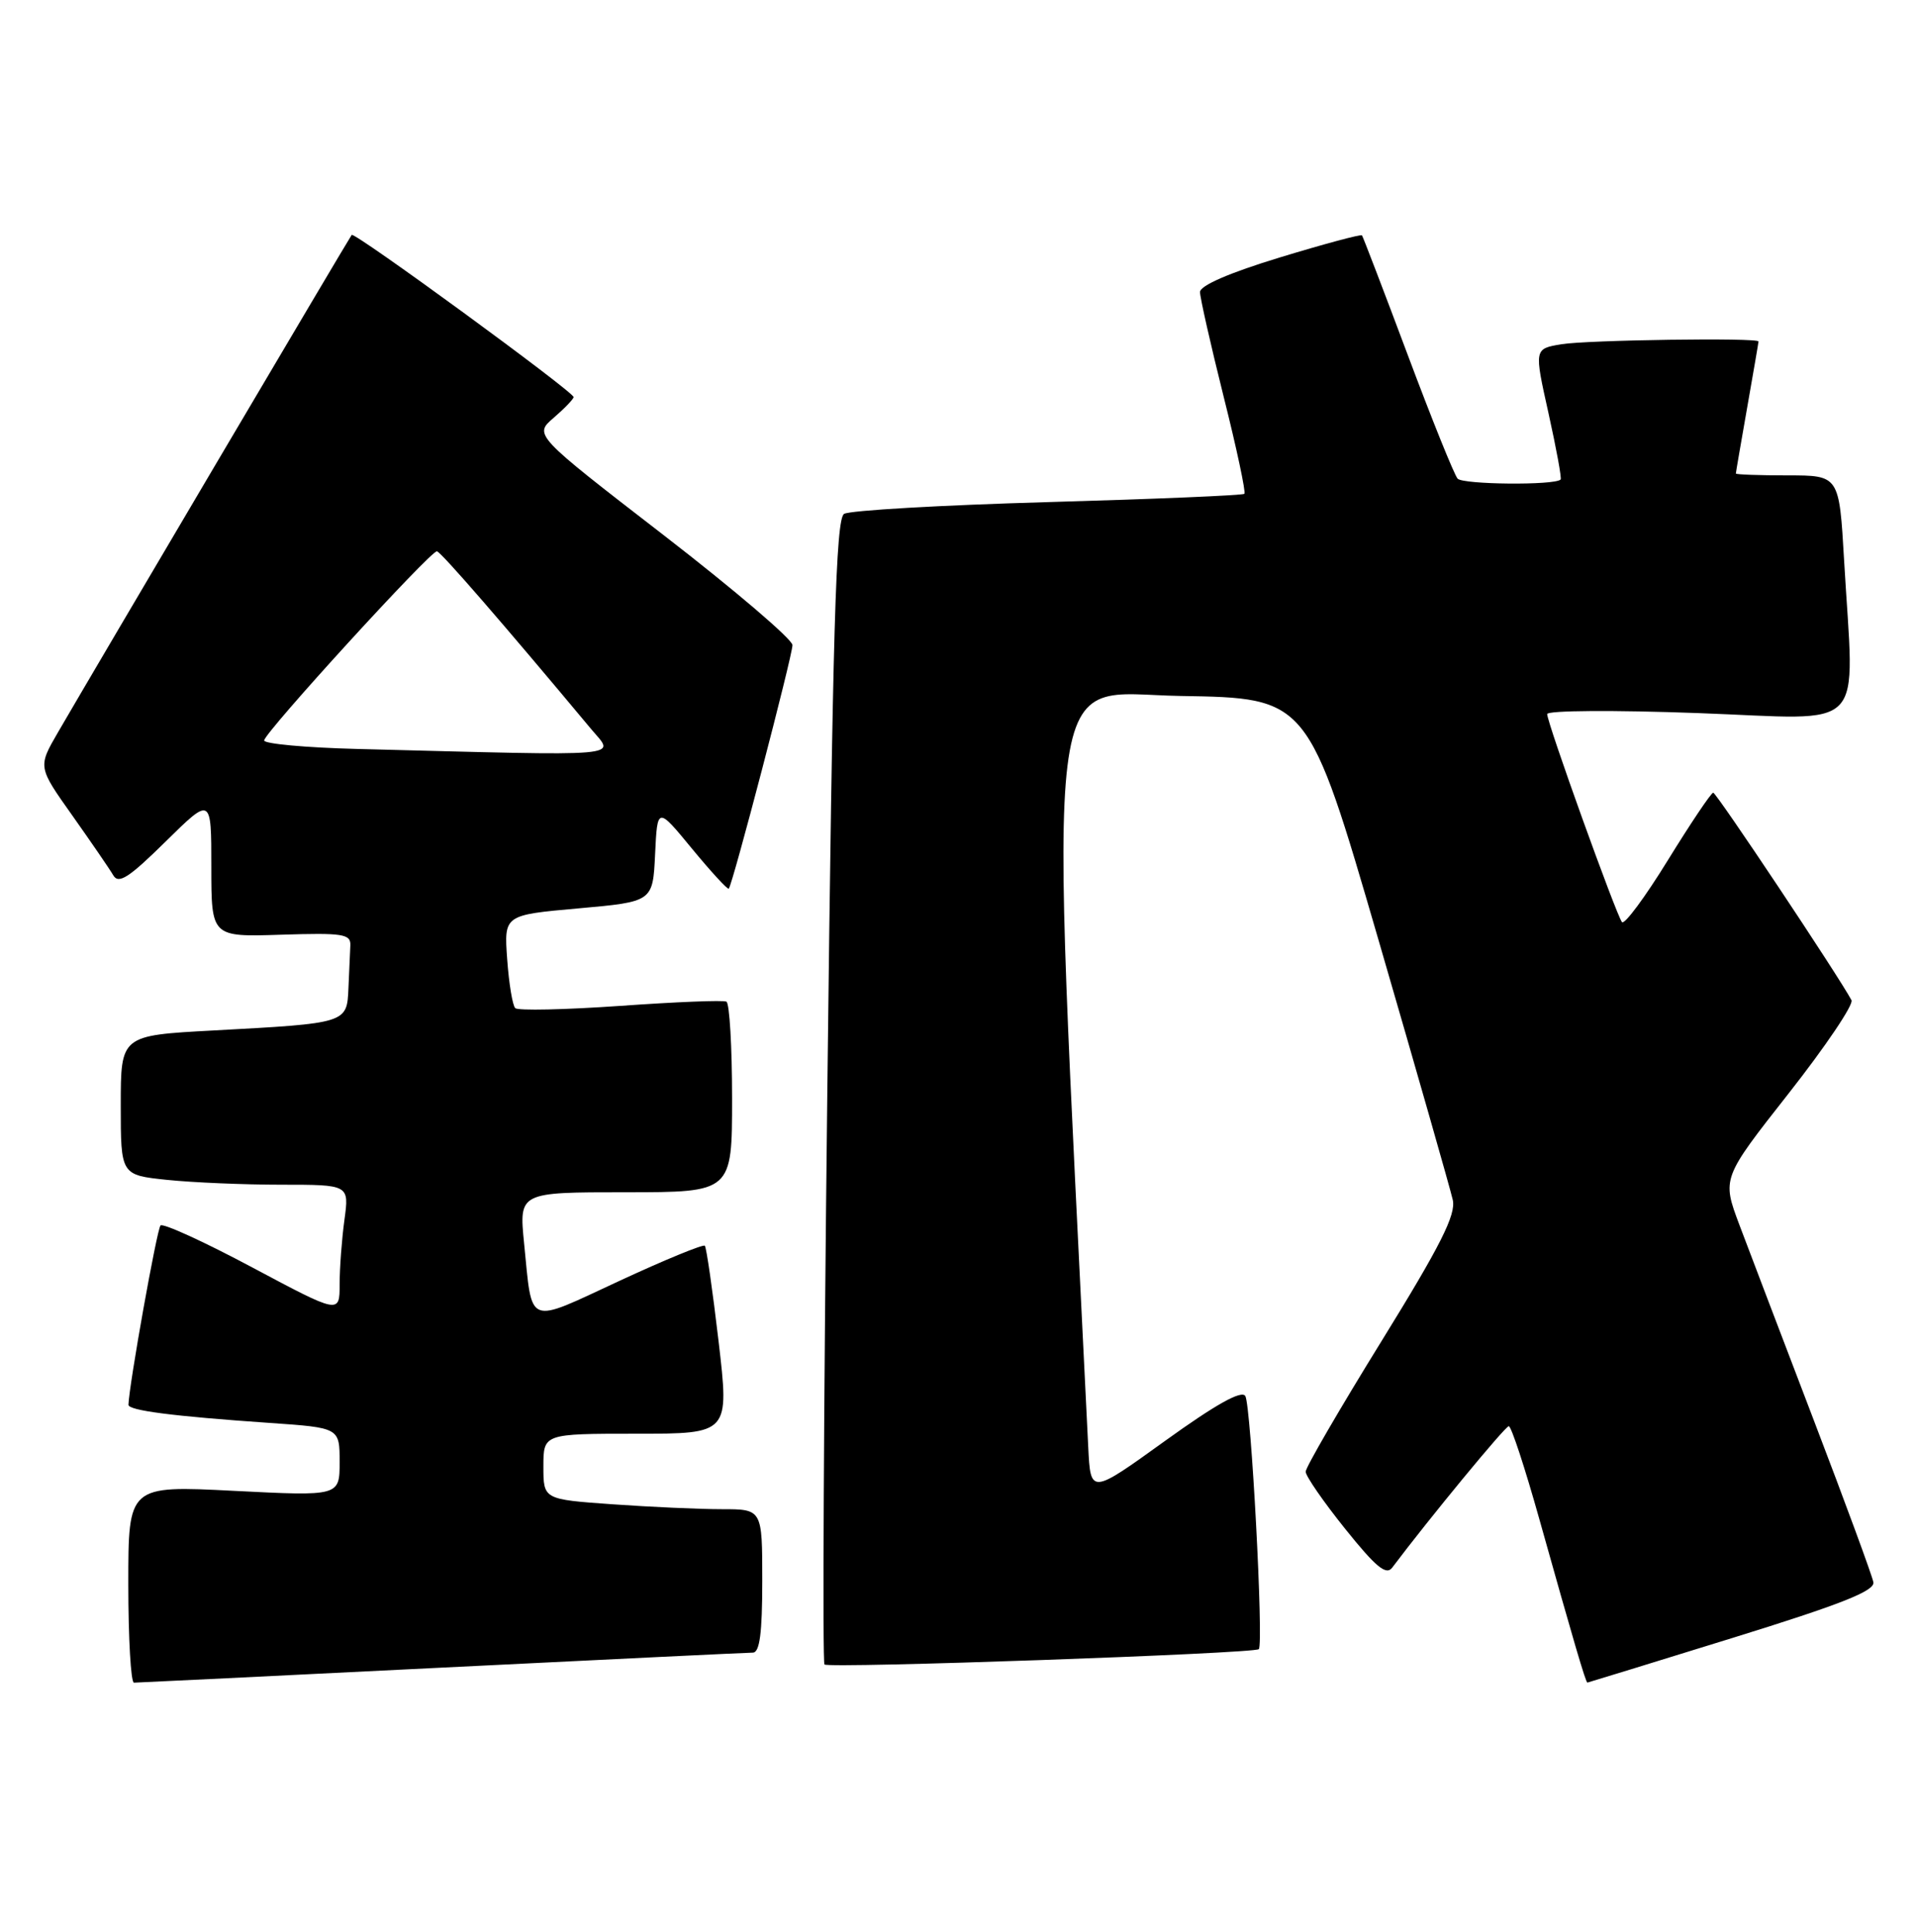 <?xml version="1.0" encoding="UTF-8" standalone="no"?>
<!DOCTYPE svg PUBLIC "-//W3C//DTD SVG 1.1//EN" "http://www.w3.org/Graphics/SVG/1.1/DTD/svg11.dtd" >
<svg xmlns="http://www.w3.org/2000/svg" xmlns:xlink="http://www.w3.org/1999/xlink" version="1.1" viewBox="0 0 254 256">
 <g >
 <path fill="currentColor"
d=" M 58.50 221.00 C 80.50 219.91 99.06 219.01 99.75 219.01 C 100.66 219.00 101.00 216.43 101.00 209.50 C 101.00 200.00 101.00 200.00 95.65 200.00 C 92.71 200.00 86.19 199.71 81.15 199.35 C 72.00 198.70 72.00 198.70 72.00 194.35 C 72.00 190.00 72.00 190.00 84.32 190.00 C 96.64 190.00 96.64 190.00 95.21 177.75 C 94.42 171.01 93.60 165.31 93.39 165.09 C 93.18 164.86 88.07 166.96 82.04 169.76 C 69.63 175.52 70.56 175.89 69.44 164.75 C 68.77 158.00 68.77 158.00 82.88 158.00 C 97.00 158.00 97.00 158.00 97.00 145.56 C 97.00 138.72 96.66 132.95 96.25 132.74 C 95.84 132.52 89.52 132.78 82.20 133.30 C 74.89 133.81 68.62 133.95 68.27 133.60 C 67.91 133.25 67.43 130.33 67.20 127.11 C 66.78 121.26 66.78 121.26 76.64 120.38 C 86.50 119.50 86.50 119.50 86.80 113.19 C 87.10 106.89 87.10 106.89 91.69 112.47 C 94.22 115.54 96.41 117.92 96.56 117.77 C 97.06 117.27 105.00 86.90 105.00 85.49 C 105.00 84.73 97.29 78.15 87.87 70.87 C 70.73 57.63 70.73 57.63 73.37 55.36 C 74.81 54.12 76.00 52.88 76.00 52.62 C 76.00 51.92 46.96 30.69 46.60 31.13 C 46.29 31.50 12.69 88.41 7.67 97.07 C 5.02 101.64 5.02 101.64 9.58 108.07 C 12.08 111.61 14.53 115.17 15.01 116.00 C 15.72 117.20 17.08 116.32 21.94 111.53 C 28.00 105.56 28.00 105.56 28.00 114.86 C 28.00 124.17 28.00 124.17 37.25 123.87 C 45.45 123.61 46.49 123.77 46.42 125.29 C 46.37 126.23 46.26 128.76 46.17 130.92 C 45.97 135.62 46.04 135.60 28.25 136.56 C 16.00 137.22 16.00 137.22 16.00 146.47 C 16.00 155.72 16.00 155.72 22.15 156.36 C 25.53 156.71 32.34 157.00 37.28 157.00 C 46.27 157.00 46.27 157.00 45.64 161.64 C 45.29 164.19 45.00 168.05 45.00 170.21 C 45.00 174.13 45.00 174.13 33.44 167.97 C 27.07 164.57 21.60 162.07 21.27 162.40 C 20.79 162.88 17.11 183.48 17.02 186.16 C 17.00 186.92 22.86 187.68 35.75 188.57 C 45.00 189.21 45.00 189.21 45.00 193.75 C 45.00 198.28 45.00 198.28 31.00 197.57 C 17.00 196.86 17.00 196.86 17.00 209.93 C 17.00 217.12 17.34 223.00 17.75 222.99 C 18.16 222.99 36.50 222.09 58.50 221.00 Z  M 229.50 217.08 C 243.96 212.60 248.43 210.83 248.22 209.68 C 248.07 208.84 244.54 199.24 240.37 188.33 C 236.20 177.42 231.75 165.72 230.47 162.33 C 228.15 156.15 228.15 156.15 237.01 144.88 C 241.88 138.68 245.62 133.13 245.32 132.55 C 243.65 129.41 227.42 105.04 227.00 105.05 C 226.72 105.06 224.03 109.07 221.00 113.98 C 217.98 118.89 215.24 122.59 214.91 122.20 C 214.17 121.31 204.99 95.80 205.00 94.63 C 205.00 94.15 213.83 94.09 225.00 94.50 C 247.79 95.33 245.68 97.54 244.34 74.25 C 243.69 63.00 243.69 63.00 236.85 63.00 C 233.08 63.00 230.00 62.89 230.00 62.75 C 230.00 62.61 230.68 58.67 231.50 54.00 C 232.32 49.33 233.00 45.39 233.00 45.25 C 233.00 44.73 210.33 45.05 206.88 45.62 C 203.27 46.22 203.27 46.22 205.17 54.74 C 206.21 59.43 206.94 63.40 206.78 63.55 C 205.99 64.34 193.84 64.22 193.13 63.43 C 192.68 62.92 189.70 55.53 186.51 47.00 C 183.32 38.47 180.59 31.36 180.46 31.19 C 180.32 31.02 175.44 32.33 169.60 34.11 C 162.93 36.14 159.00 37.84 159.00 38.70 C 159.00 39.44 160.41 45.68 162.13 52.56 C 163.86 59.44 165.09 65.24 164.88 65.44 C 164.67 65.65 152.95 66.14 138.84 66.54 C 124.72 66.94 112.57 67.64 111.84 68.10 C 110.75 68.77 110.33 83.17 109.62 144.50 C 109.14 186.07 108.97 220.30 109.24 220.58 C 109.80 221.13 166.19 219.14 166.79 218.55 C 167.45 217.89 165.76 186.23 165.00 185.00 C 164.50 184.20 161.10 186.10 154.38 190.94 C 144.50 198.06 144.50 198.06 144.19 191.78 C 138.96 84.15 138.00 91.93 156.41 92.23 C 173.32 92.50 173.32 92.50 182.63 124.50 C 187.75 142.10 192.18 157.63 192.49 159.01 C 192.93 160.98 190.90 165.02 183.03 177.76 C 177.51 186.69 173.00 194.46 173.00 195.03 C 173.00 195.61 175.35 199.01 178.22 202.59 C 182.32 207.70 183.67 208.81 184.47 207.74 C 189.34 201.26 199.44 189.00 199.91 189.00 C 200.24 189.00 202.05 194.51 203.94 201.25 C 208.51 217.53 210.11 223.00 210.33 222.98 C 210.42 222.97 219.05 220.32 229.50 217.08 Z  M 47.25 99.25 C 40.51 99.08 35.00 98.57 35.00 98.13 C 35.00 97.12 57.05 72.98 57.89 73.06 C 58.41 73.11 66.77 82.76 78.32 96.61 C 81.47 100.39 83.81 100.19 47.25 99.25 Z "/>
</g>
</svg>